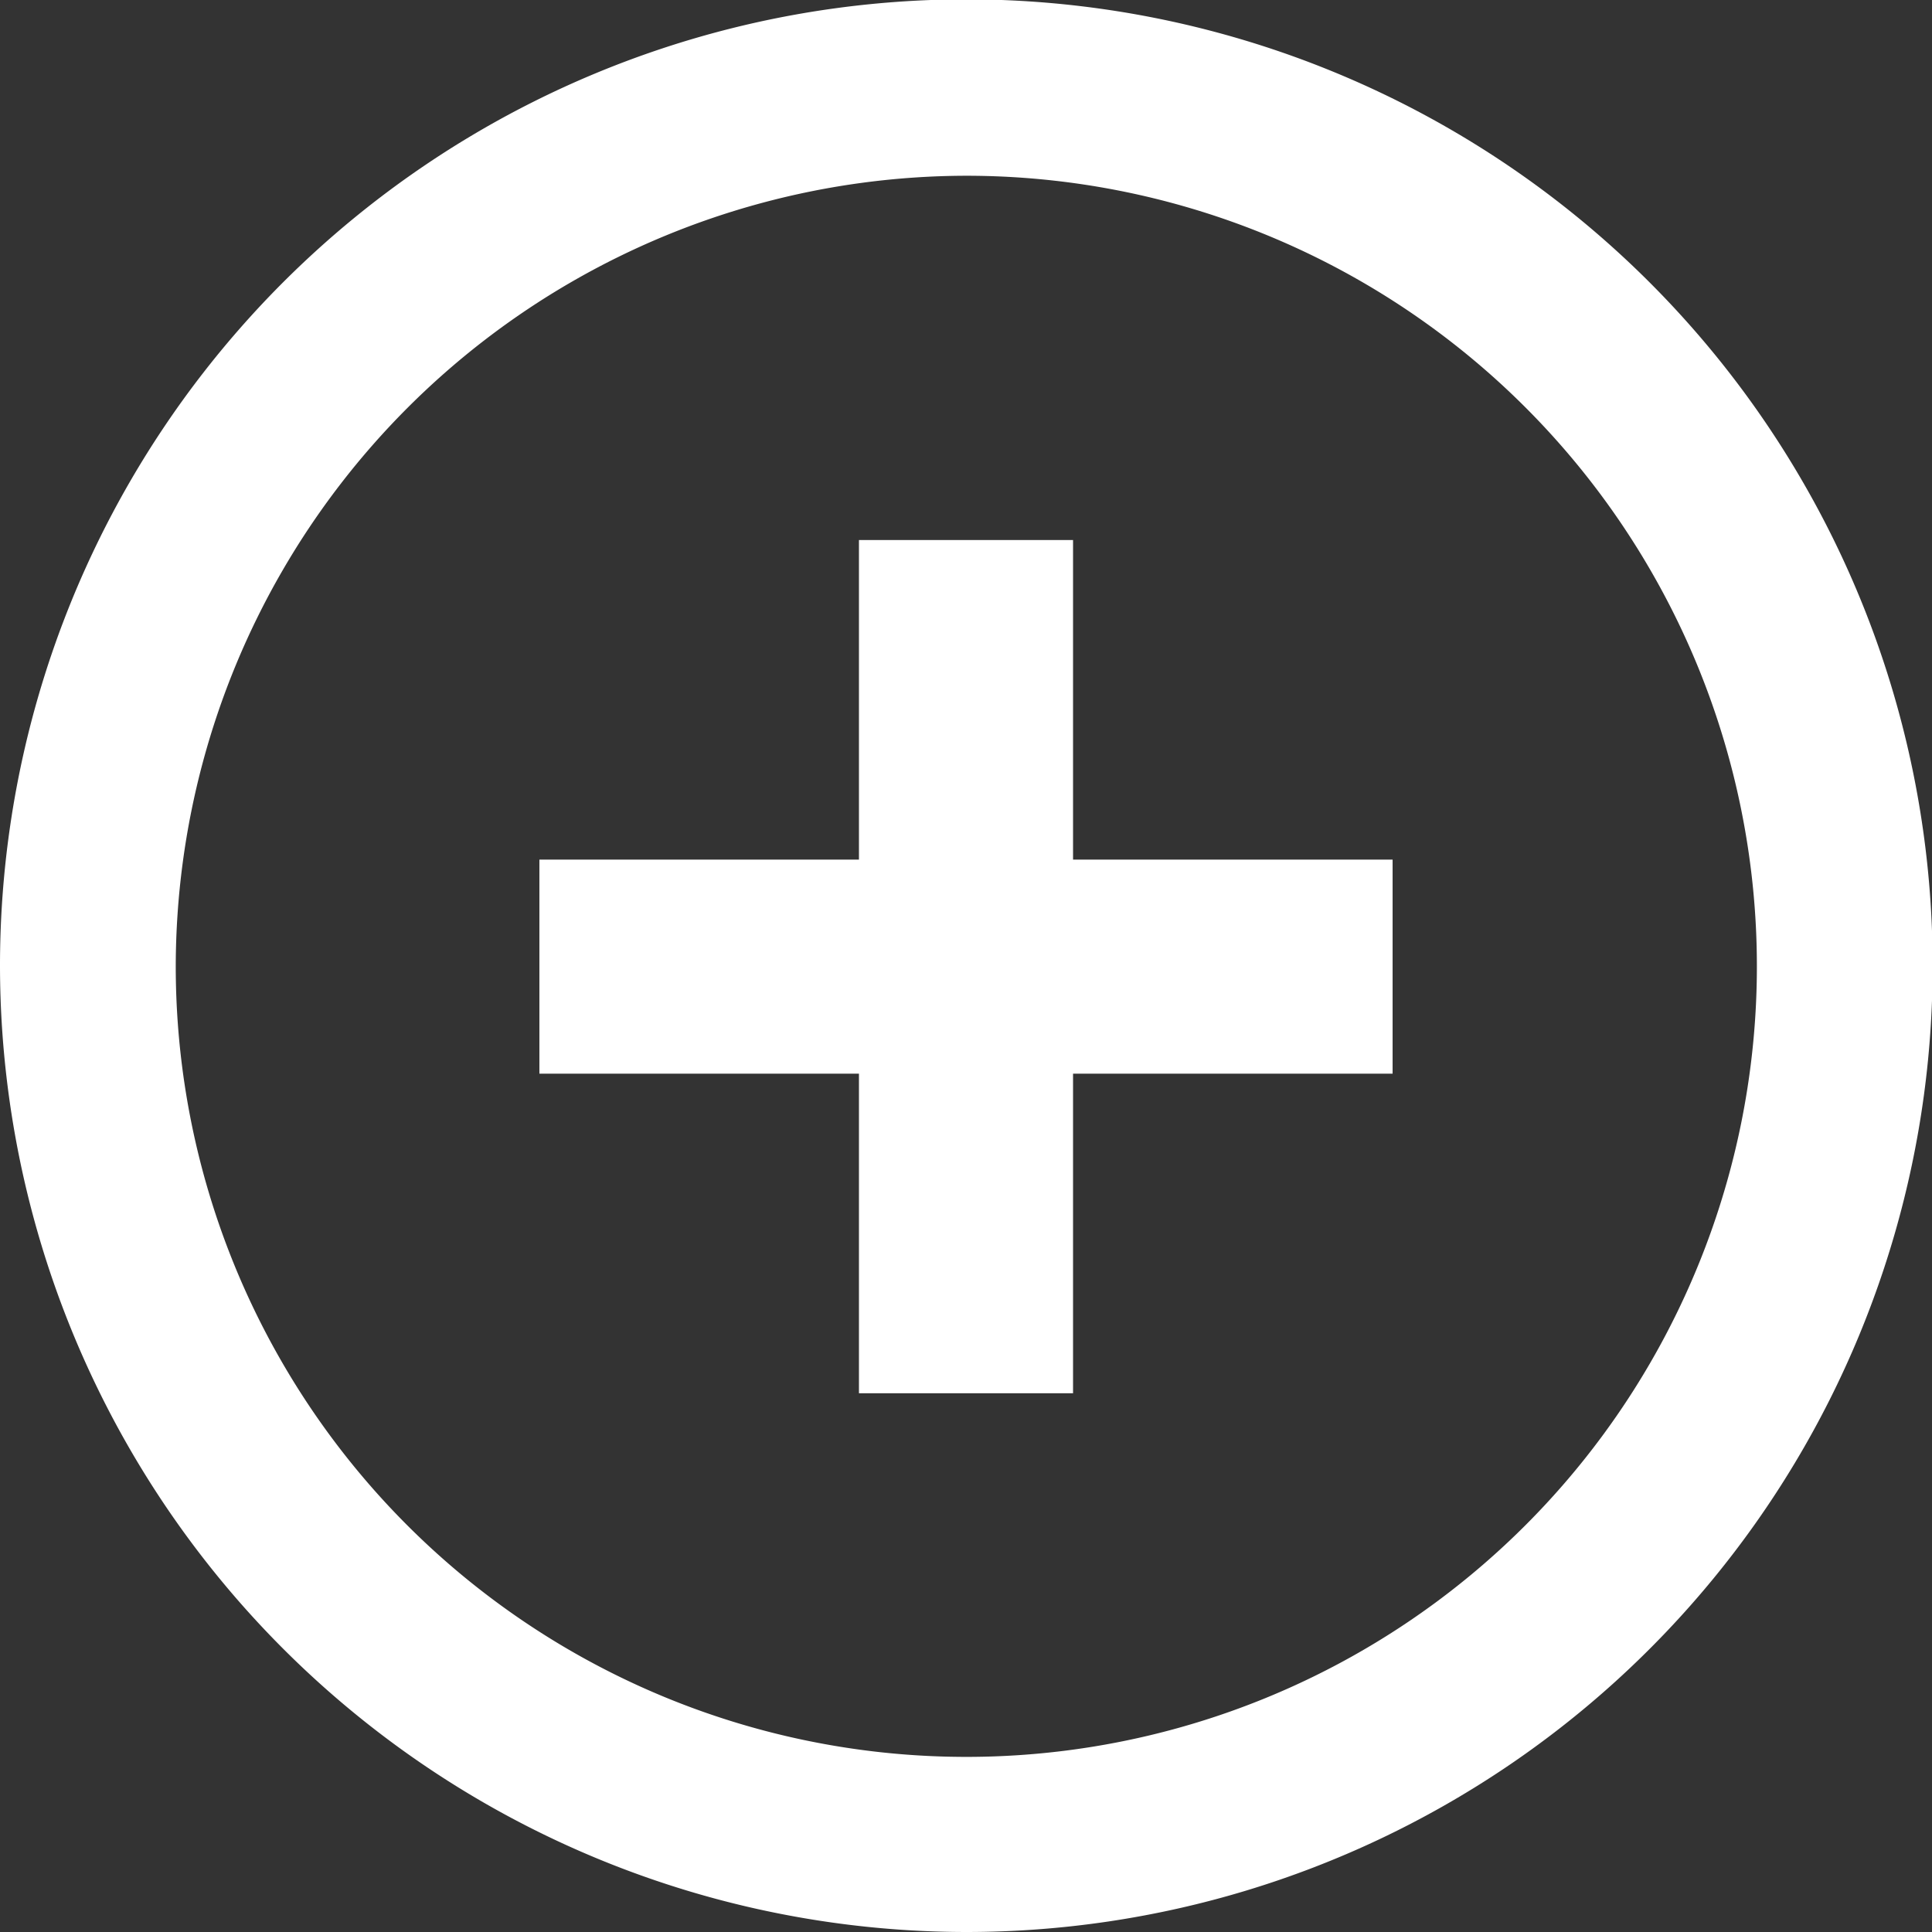 <svg xmlns="http://www.w3.org/2000/svg" viewBox="0 0 30.23 30.23"><rect x="0" y="0" width="30.23" height="30.23" fill="#333333" stroke="none"/><defs><style>.cls-1{fill:#fff;}</style></defs><title>Asset 19</title><g id="Layer_2" data-name="Layer 2"><g id="Layer_1-2" data-name="Layer 1"><path class="cls-1" d="M0,15.12A15.12,15.12,0,1,1,15.12,30.23,15.13,15.13,0,0,1,0,15.12Zm2.75,0A12.37,12.37,0,1,0,15.12,2.75,12.39,12.39,0,0,0,2.75,15.12Z"/><path class="cls-1" d="M13.44,13.45v-5h3.35v5h5V16.8h-5v5H13.44v-5h-5V13.45Z"/></g></g></svg>